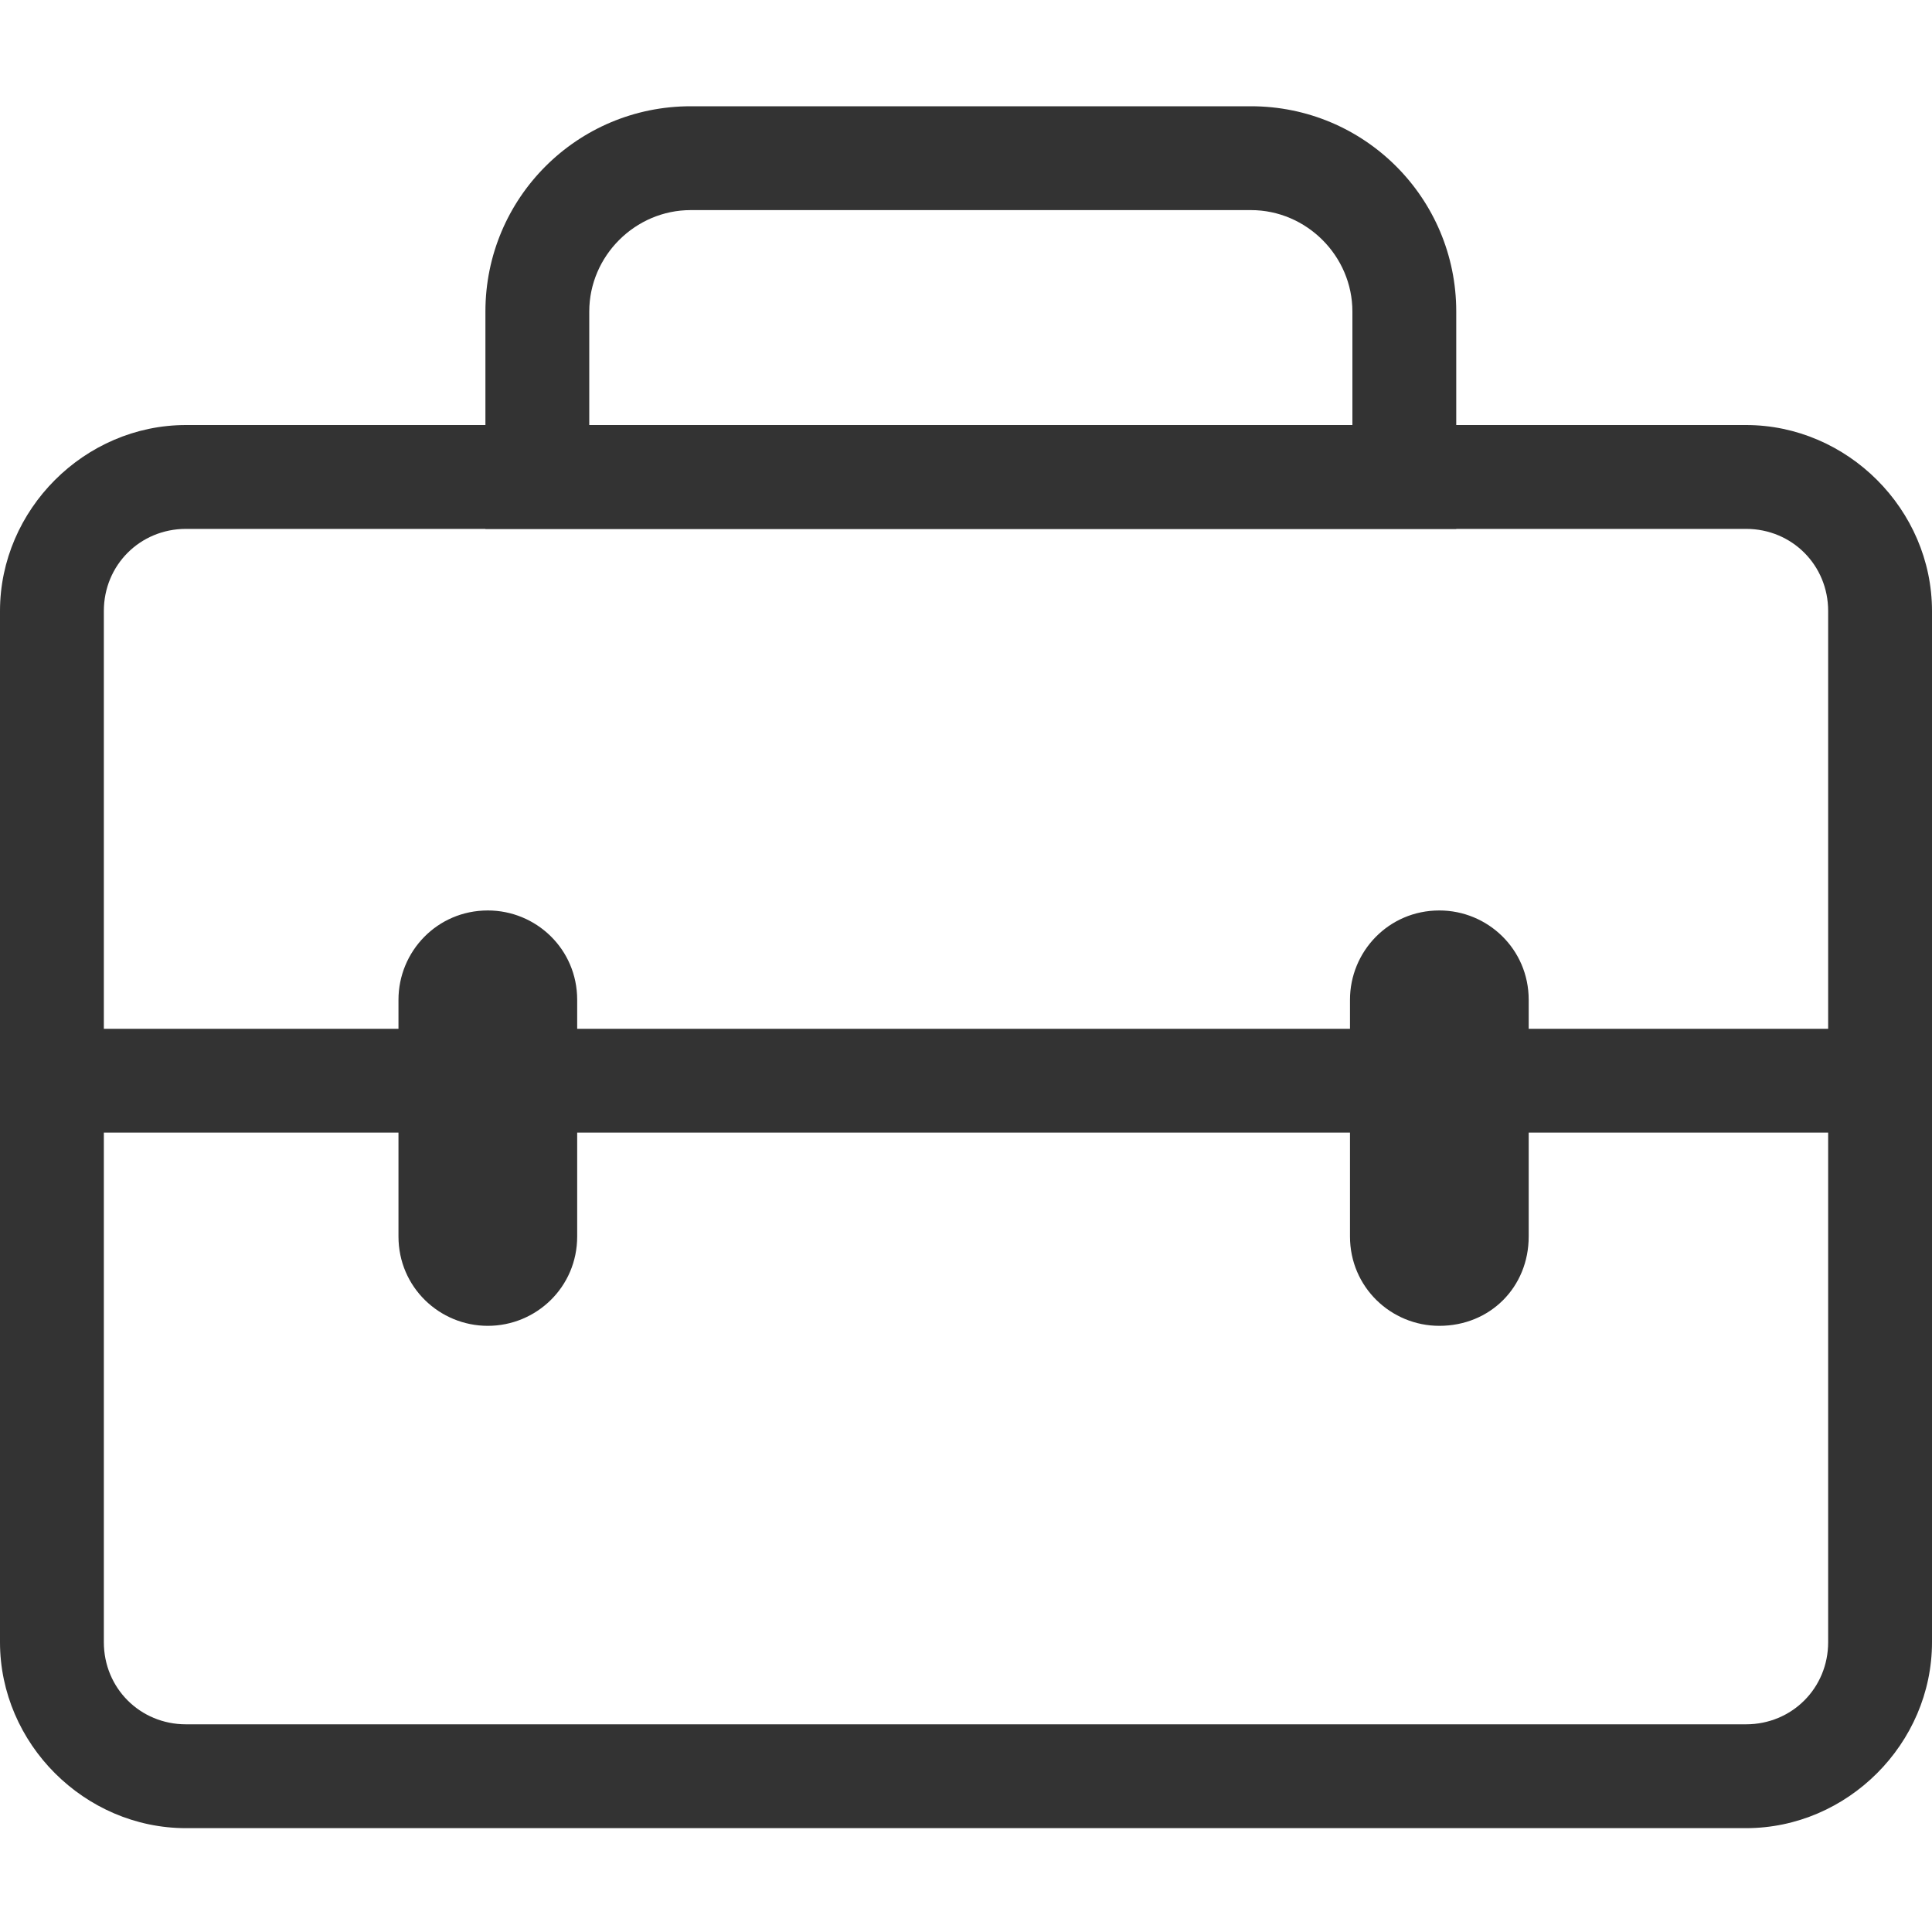 <?xml version="1.0" standalone="no"?><!DOCTYPE svg PUBLIC "-//W3C//DTD SVG 1.1//EN" "http://www.w3.org/Graphics/SVG/1.1/DTD/svg11.dtd"><svg t="1599362270842" class="icon" viewBox="0 0 1024 1024" version="1.1" xmlns="http://www.w3.org/2000/svg" p-id="14928" xmlns:xlink="http://www.w3.org/1999/xlink" width="200" height="200"><defs><style type="text/css"></style></defs><path d="M925.44 968.96H98.56C44.8 968.96 0 924.16 0 870.4V323.84c0-53.76 44.8-98.56 98.56-98.56h826.88c53.76 0 98.56 44.8 98.56 98.56V870.4c0 53.76-44.8 98.56-98.56 98.56zM98.56 280.32c-24.32 0-43.52 19.2-43.52 43.52V870.4c0 24.32 19.2 43.52 43.52 43.52h826.88c24.32 0 43.52-19.2 43.52-43.52V323.84c0-24.32-19.2-43.52-43.52-43.52H98.56z" fill="#333333" p-id="14929"></path><path d="M773.12 280.32H257.28v-115.2c0-60.16 48.64-108.8 108.8-108.8h296.96c60.16 0 108.8 48.64 108.8 108.8v115.2z m-460.8-55.04H716.8v-60.16c0-29.44-24.32-53.76-53.76-53.76H366.08c-29.44 0-53.76 24.32-53.76 53.76v60.16zM28.16 545.28h968.96v55.04H28.16z" fill="#333333" p-id="14930"></path><path d="M258.56 702.72c-25.6 0-47.36-20.48-47.36-47.36v-125.44c0-25.6 20.48-47.36 47.36-47.36 25.6 0 47.36 20.48 47.36 47.36v125.44c0 26.88-21.76 47.36-47.36 47.36zM762.88 702.72c-25.6 0-47.36-20.48-47.36-47.36v-125.44c0-25.6 20.48-47.36 47.36-47.36 25.6 0 47.36 20.48 47.36 47.36v125.44c0 26.88-20.48 47.36-47.36 47.36z" fill="#333333" p-id="14931"></path></svg>